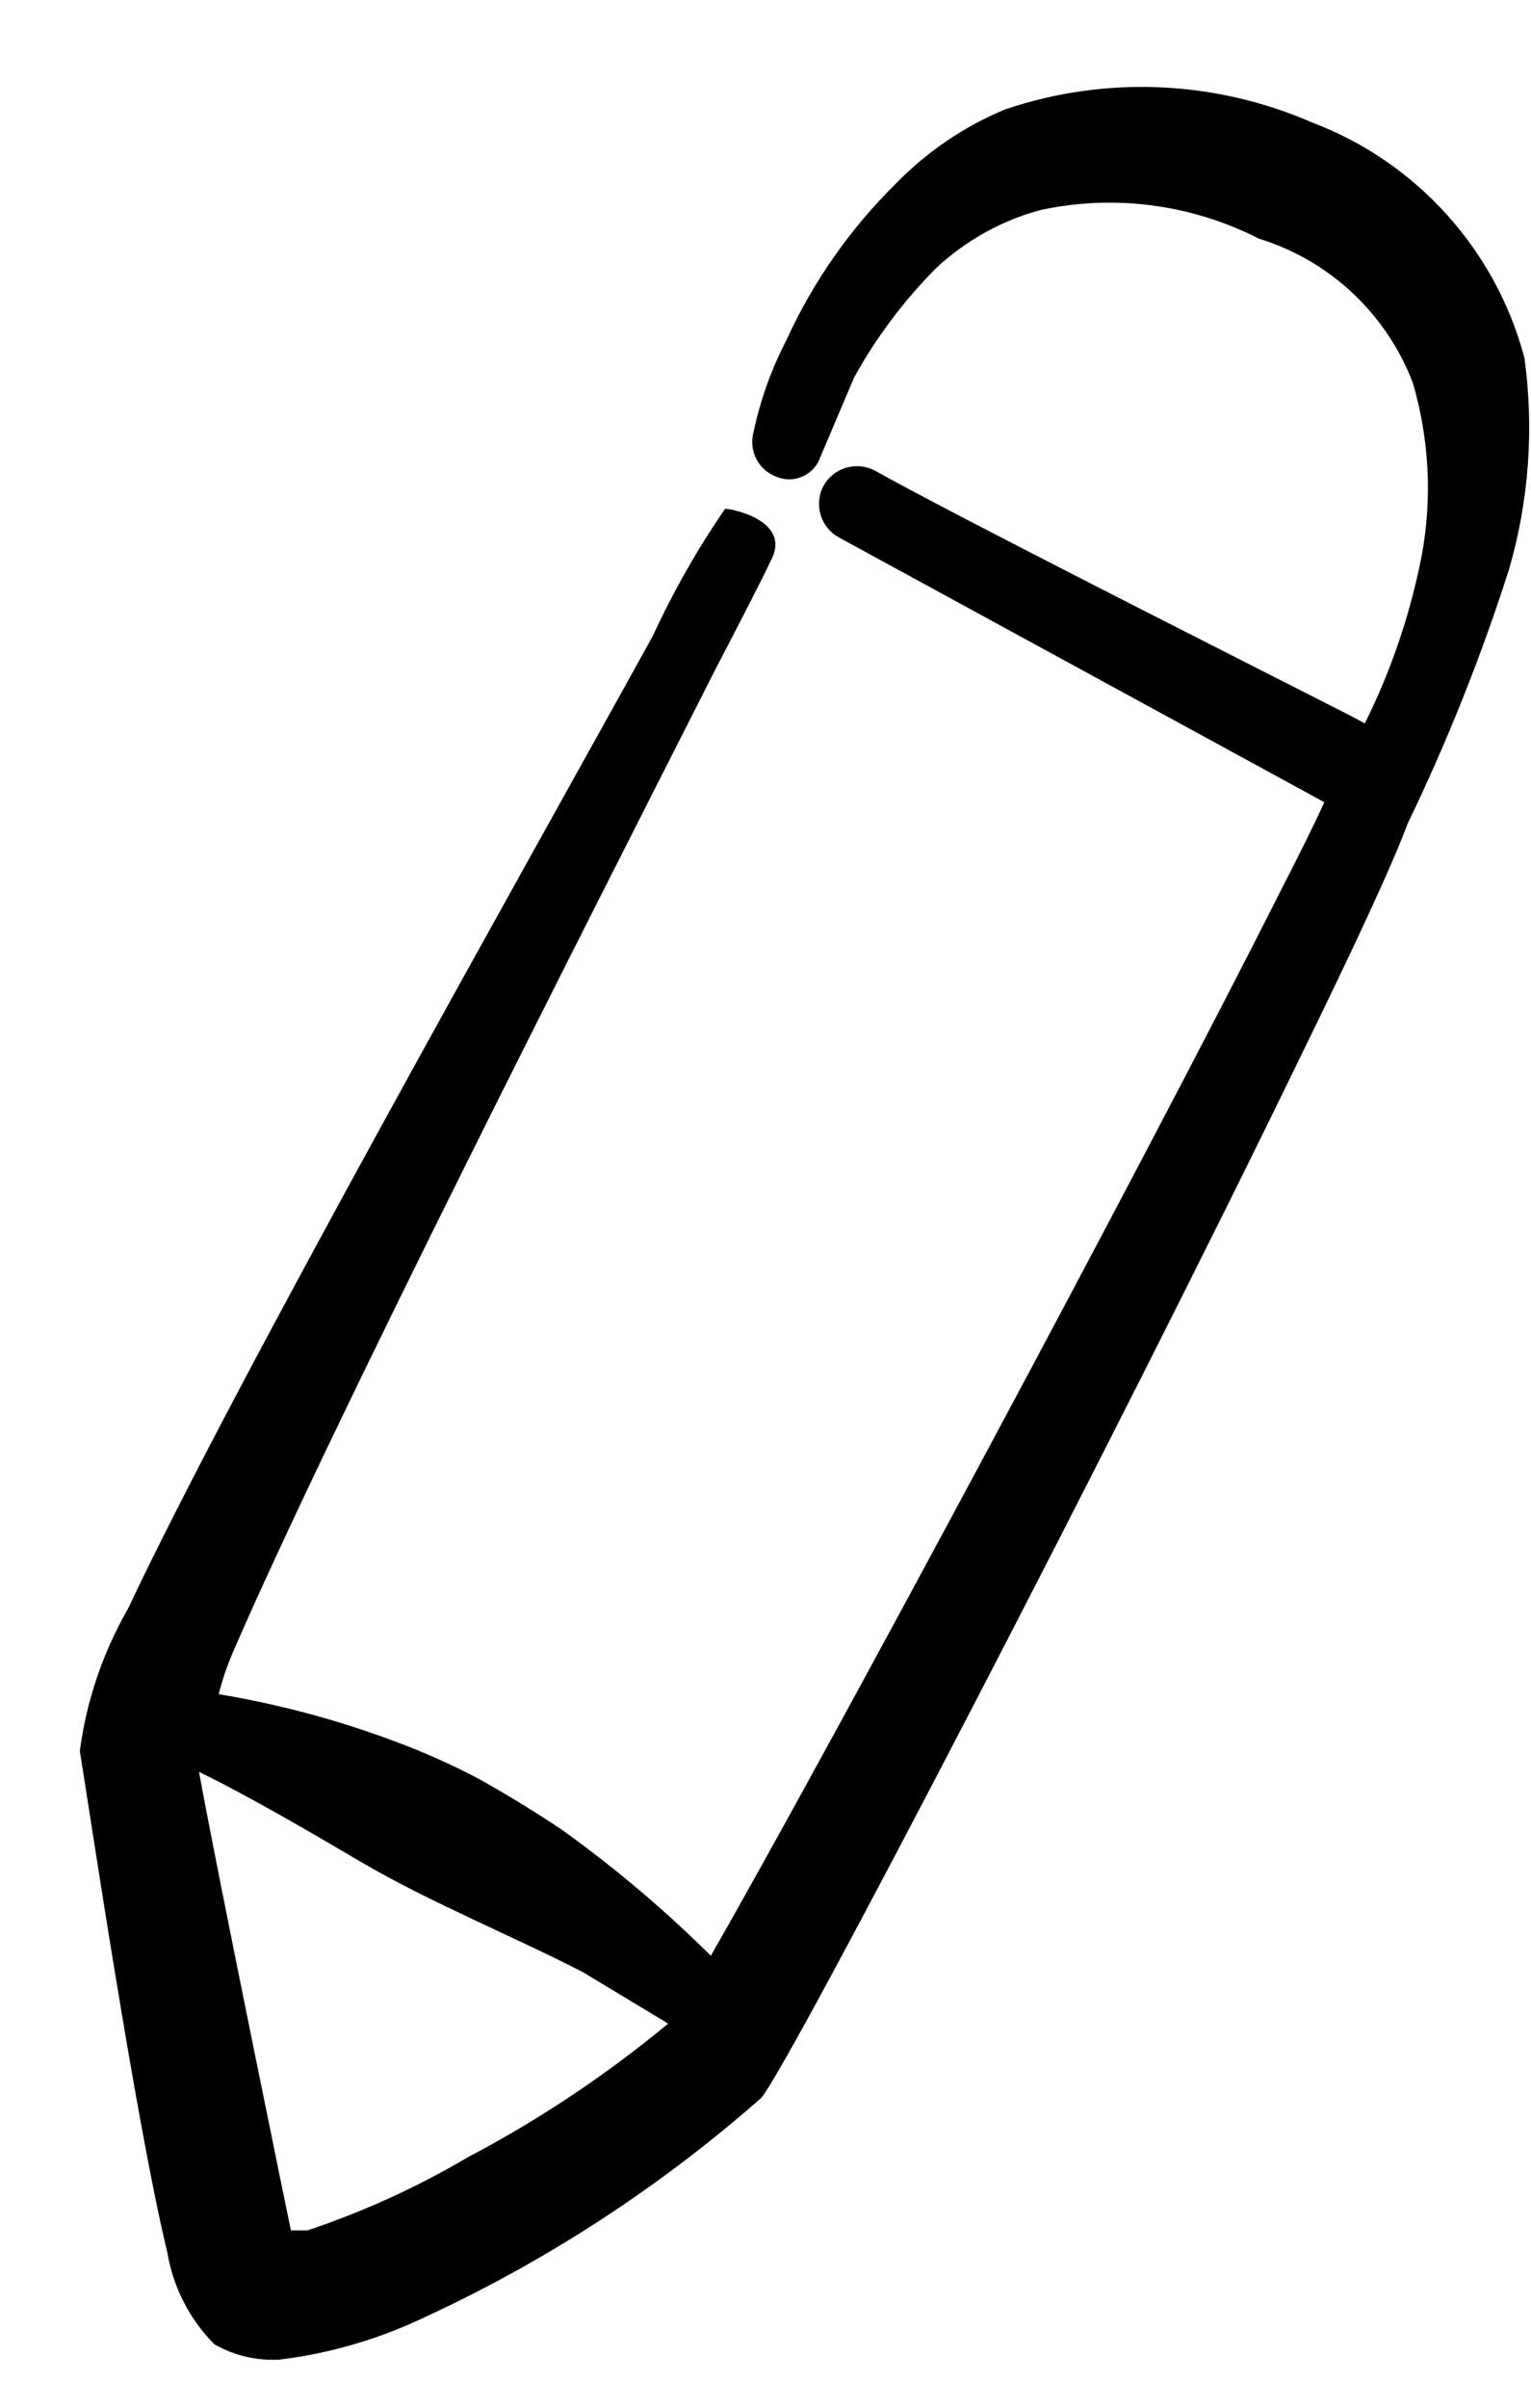 <svg width="14" height="22" viewBox="0 0 14 22" fill="none" xmlns="http://www.w3.org/2000/svg">
<path fill-rule="evenodd" clip-rule="evenodd" d="M13.94 3.27C13.811 2.783 13.567 2.334 13.23 1.961C12.893 1.587 12.471 1.298 12 1.12C11.111 0.732 10.109 0.689 9.19 1C8.814 1.156 8.474 1.388 8.19 1.68C7.772 2.092 7.434 2.576 7.19 3.11C7.053 3.375 6.952 3.658 6.89 3.95C6.868 4.033 6.878 4.122 6.919 4.199C6.96 4.275 7.028 4.332 7.11 4.36C7.147 4.374 7.187 4.381 7.227 4.38C7.267 4.378 7.307 4.369 7.343 4.352C7.379 4.335 7.412 4.312 7.439 4.282C7.466 4.252 7.487 4.218 7.5 4.18L7.81 3.45C8.012 3.083 8.265 2.747 8.56 2.45C8.829 2.199 9.155 2.017 9.51 1.92C10.187 1.773 10.893 1.865 11.51 2.18C11.83 2.278 12.123 2.448 12.368 2.677C12.612 2.906 12.801 3.187 12.92 3.5C13.07 4.013 13.098 4.554 13 5.08C12.896 5.611 12.722 6.126 12.48 6.61L12.35 6.54C11.29 6 8.77 4.73 8 4.3C7.919 4.257 7.824 4.248 7.736 4.274C7.649 4.3 7.574 4.36 7.53 4.44C7.487 4.521 7.478 4.616 7.504 4.704C7.53 4.792 7.59 4.866 7.67 4.91L12.11 7.33C12.02 7.53 11.87 7.83 11.68 8.2C10.46 10.62 7.54 16.06 6.5 17.87C6.078 17.451 5.623 17.067 5.14 16.72C4.9 16.56 4.64 16.4 4.39 16.26C4.129 16.122 3.858 16.001 3.58 15.9C3.068 15.71 2.539 15.57 2 15.48C2.031 15.357 2.071 15.237 2.12 15.12C3.04 12.99 5.44 8.29 6.54 6.12C6.79 5.64 6.97 5.29 7.05 5.12C7.25 4.74 6.64 4.64 6.63 4.65C6.377 5.017 6.157 5.405 5.97 5.81C4.76 8 2.16 12.6 1.17 14.7C0.94 15.101 0.79 15.542 0.73 16C0.8 16.42 1.24 19.39 1.53 20.58C1.583 20.898 1.733 21.192 1.96 21.42C2.142 21.524 2.351 21.573 2.56 21.56C3.022 21.503 3.471 21.371 3.89 21.17C5.004 20.655 6.038 19.981 6.96 19.17C7.21 18.89 10.22 13.1 11.87 9.7C12.36 8.7 12.73 7.91 12.87 7.53C13.234 6.776 13.545 5.997 13.8 5.2C13.981 4.574 14.029 3.916 13.94 3.27ZM2.81 20.38H2.66C2.66 20.38 1.98 17.08 1.82 16.19C2.29 16.42 2.82 16.73 3.33 17.03C3.64 17.21 3.97 17.37 4.33 17.54C4.69 17.71 5 17.85 5.33 18.02L6.11 18.49C5.544 18.959 4.931 19.368 4.28 19.71C3.815 19.985 3.322 20.209 2.81 20.38Z" fill="black"/>
</svg>
